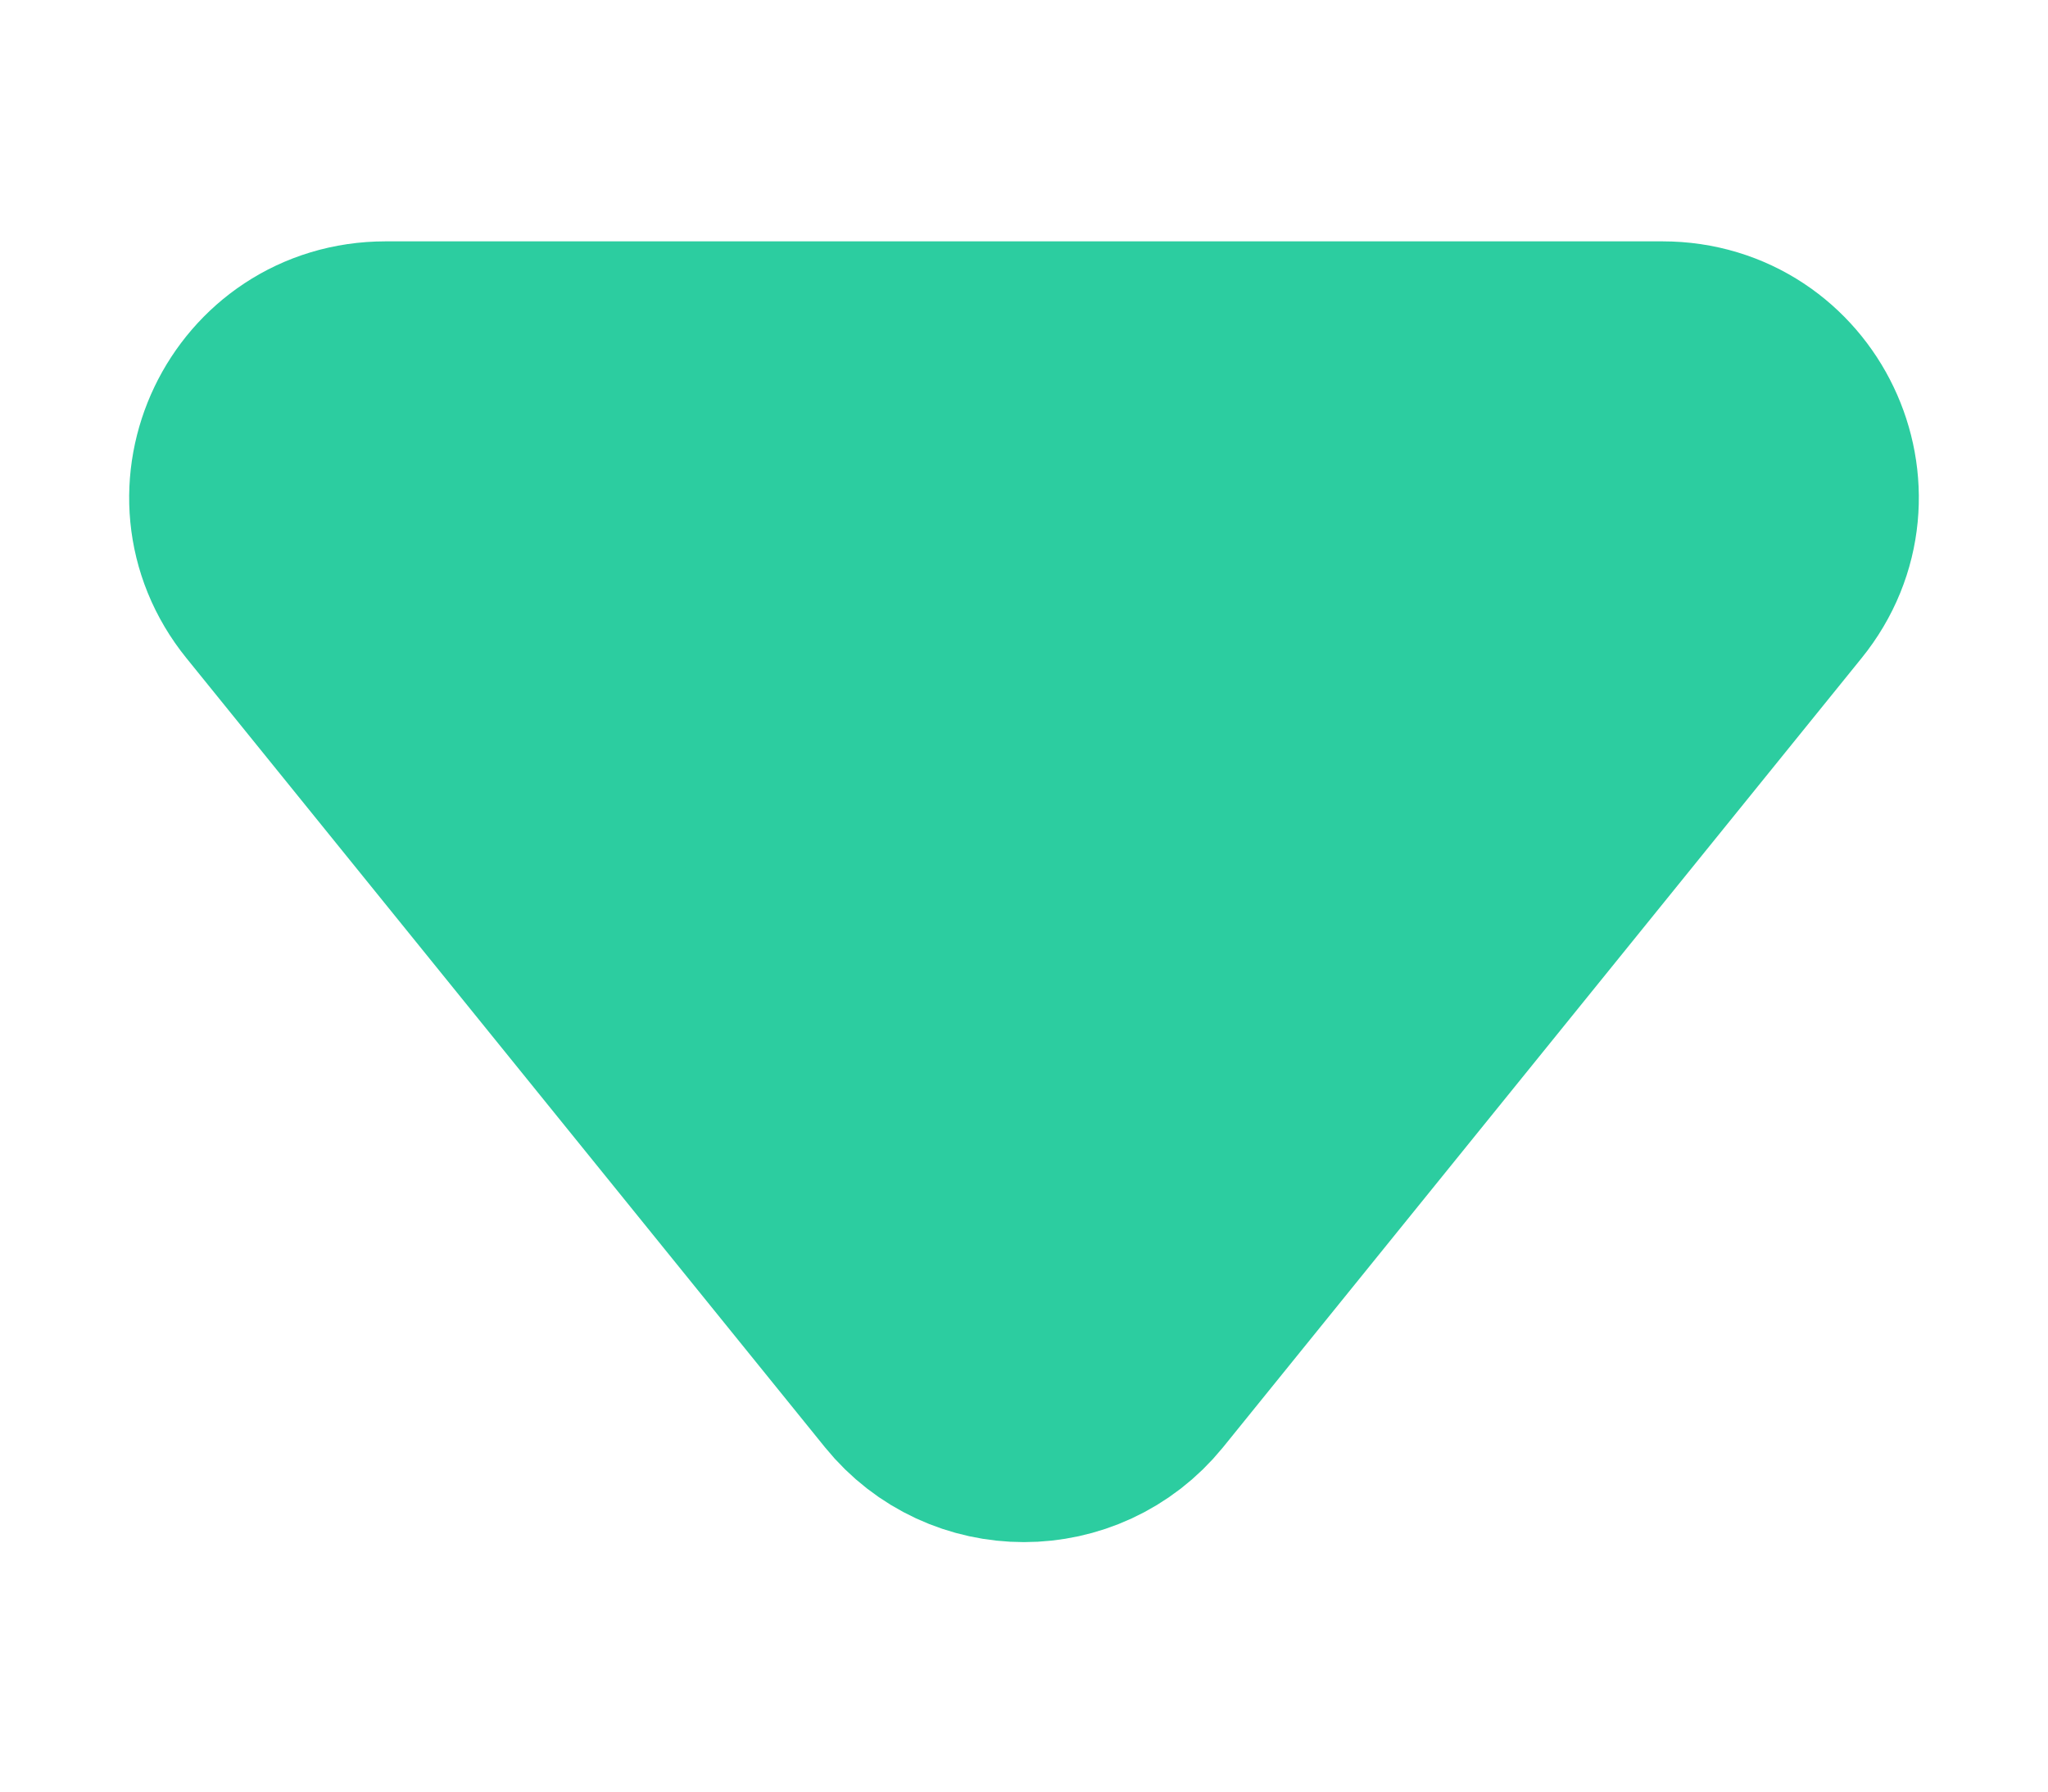 <svg width="8" height="7" viewBox="0 0 8 7" fill="none" xmlns="http://www.w3.org/2000/svg">
<path d="M4.389 5.34L6.883 2.257C7.148 1.93 6.915 1.443 6.494 1.443L1.506 1.443C1.085 1.443 0.852 1.93 1.117 2.257L3.611 5.34C3.811 5.587 4.188 5.587 4.389 5.34Z" fill="#2CCDA0" stroke="#2CCDA0" stroke-linecap="round" stroke-linejoin="round"/>
</svg>
